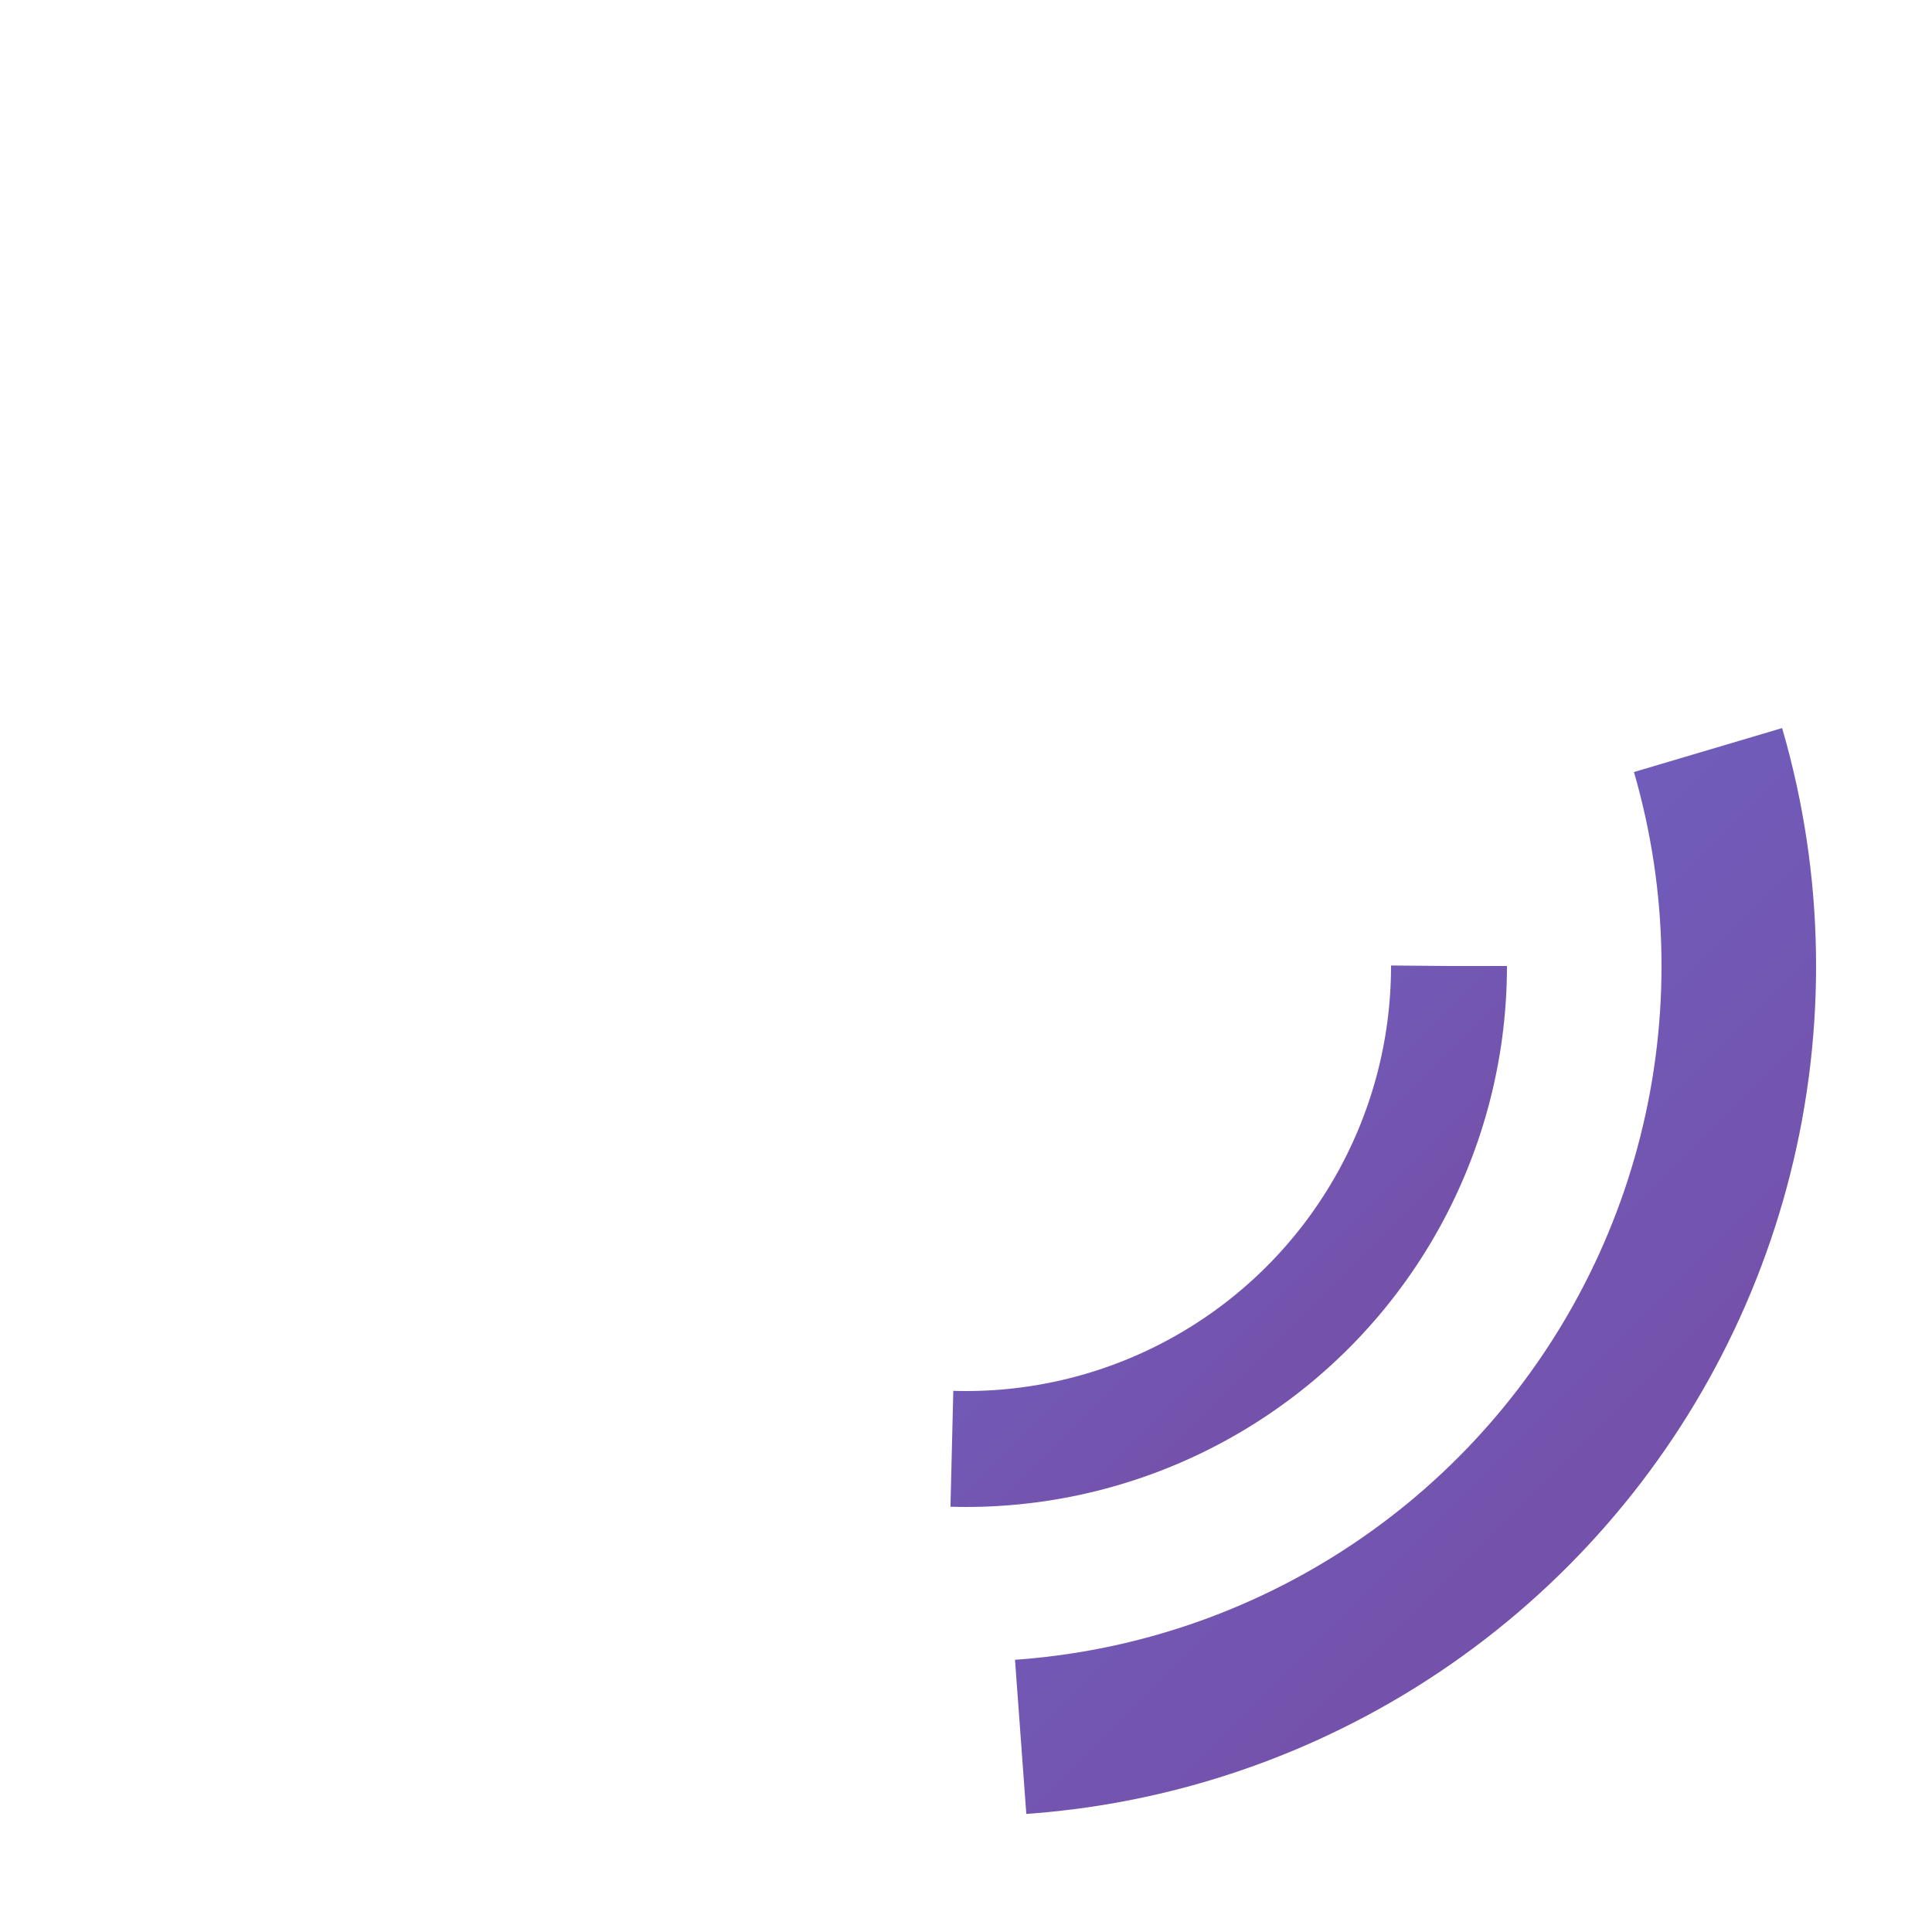 <svg xmlns="http://www.w3.org/2000/svg" viewBox="0 0 100 100">
  <defs>
    <linearGradient id="loadingGradient" x1="0%" y1="0%" x2="100%" y2="100%">
      <stop offset="0%" style="stop-color:#667eea"/>
      <stop offset="100%" style="stop-color:#764ba2"/>
    </linearGradient>
  </defs>
  <!-- Spinning circles -->
  <circle cx="50" cy="50" r="40" stroke="url(#loadingGradient)" stroke-width="8" fill="none" stroke-dasharray="60 180">
    <animateTransform
      attributeName="transform"
      attributeType="XML"
      type="rotate"
      from="0 50 50"
      to="360 50 50"
      dur="2s"
      repeatCount="indefinite"/>
  </circle>
  <circle cx="50" cy="50" r="25" stroke="url(#loadingGradient)" stroke-width="6" fill="none" stroke-dasharray="40 120">
    <animateTransform
      attributeName="transform"
      attributeType="XML"
      type="rotate"
      from="360 50 50"
      to="0 50 50"
      dur="1.5s"
      repeatCount="indefinite"/>
  </circle>
</svg>
